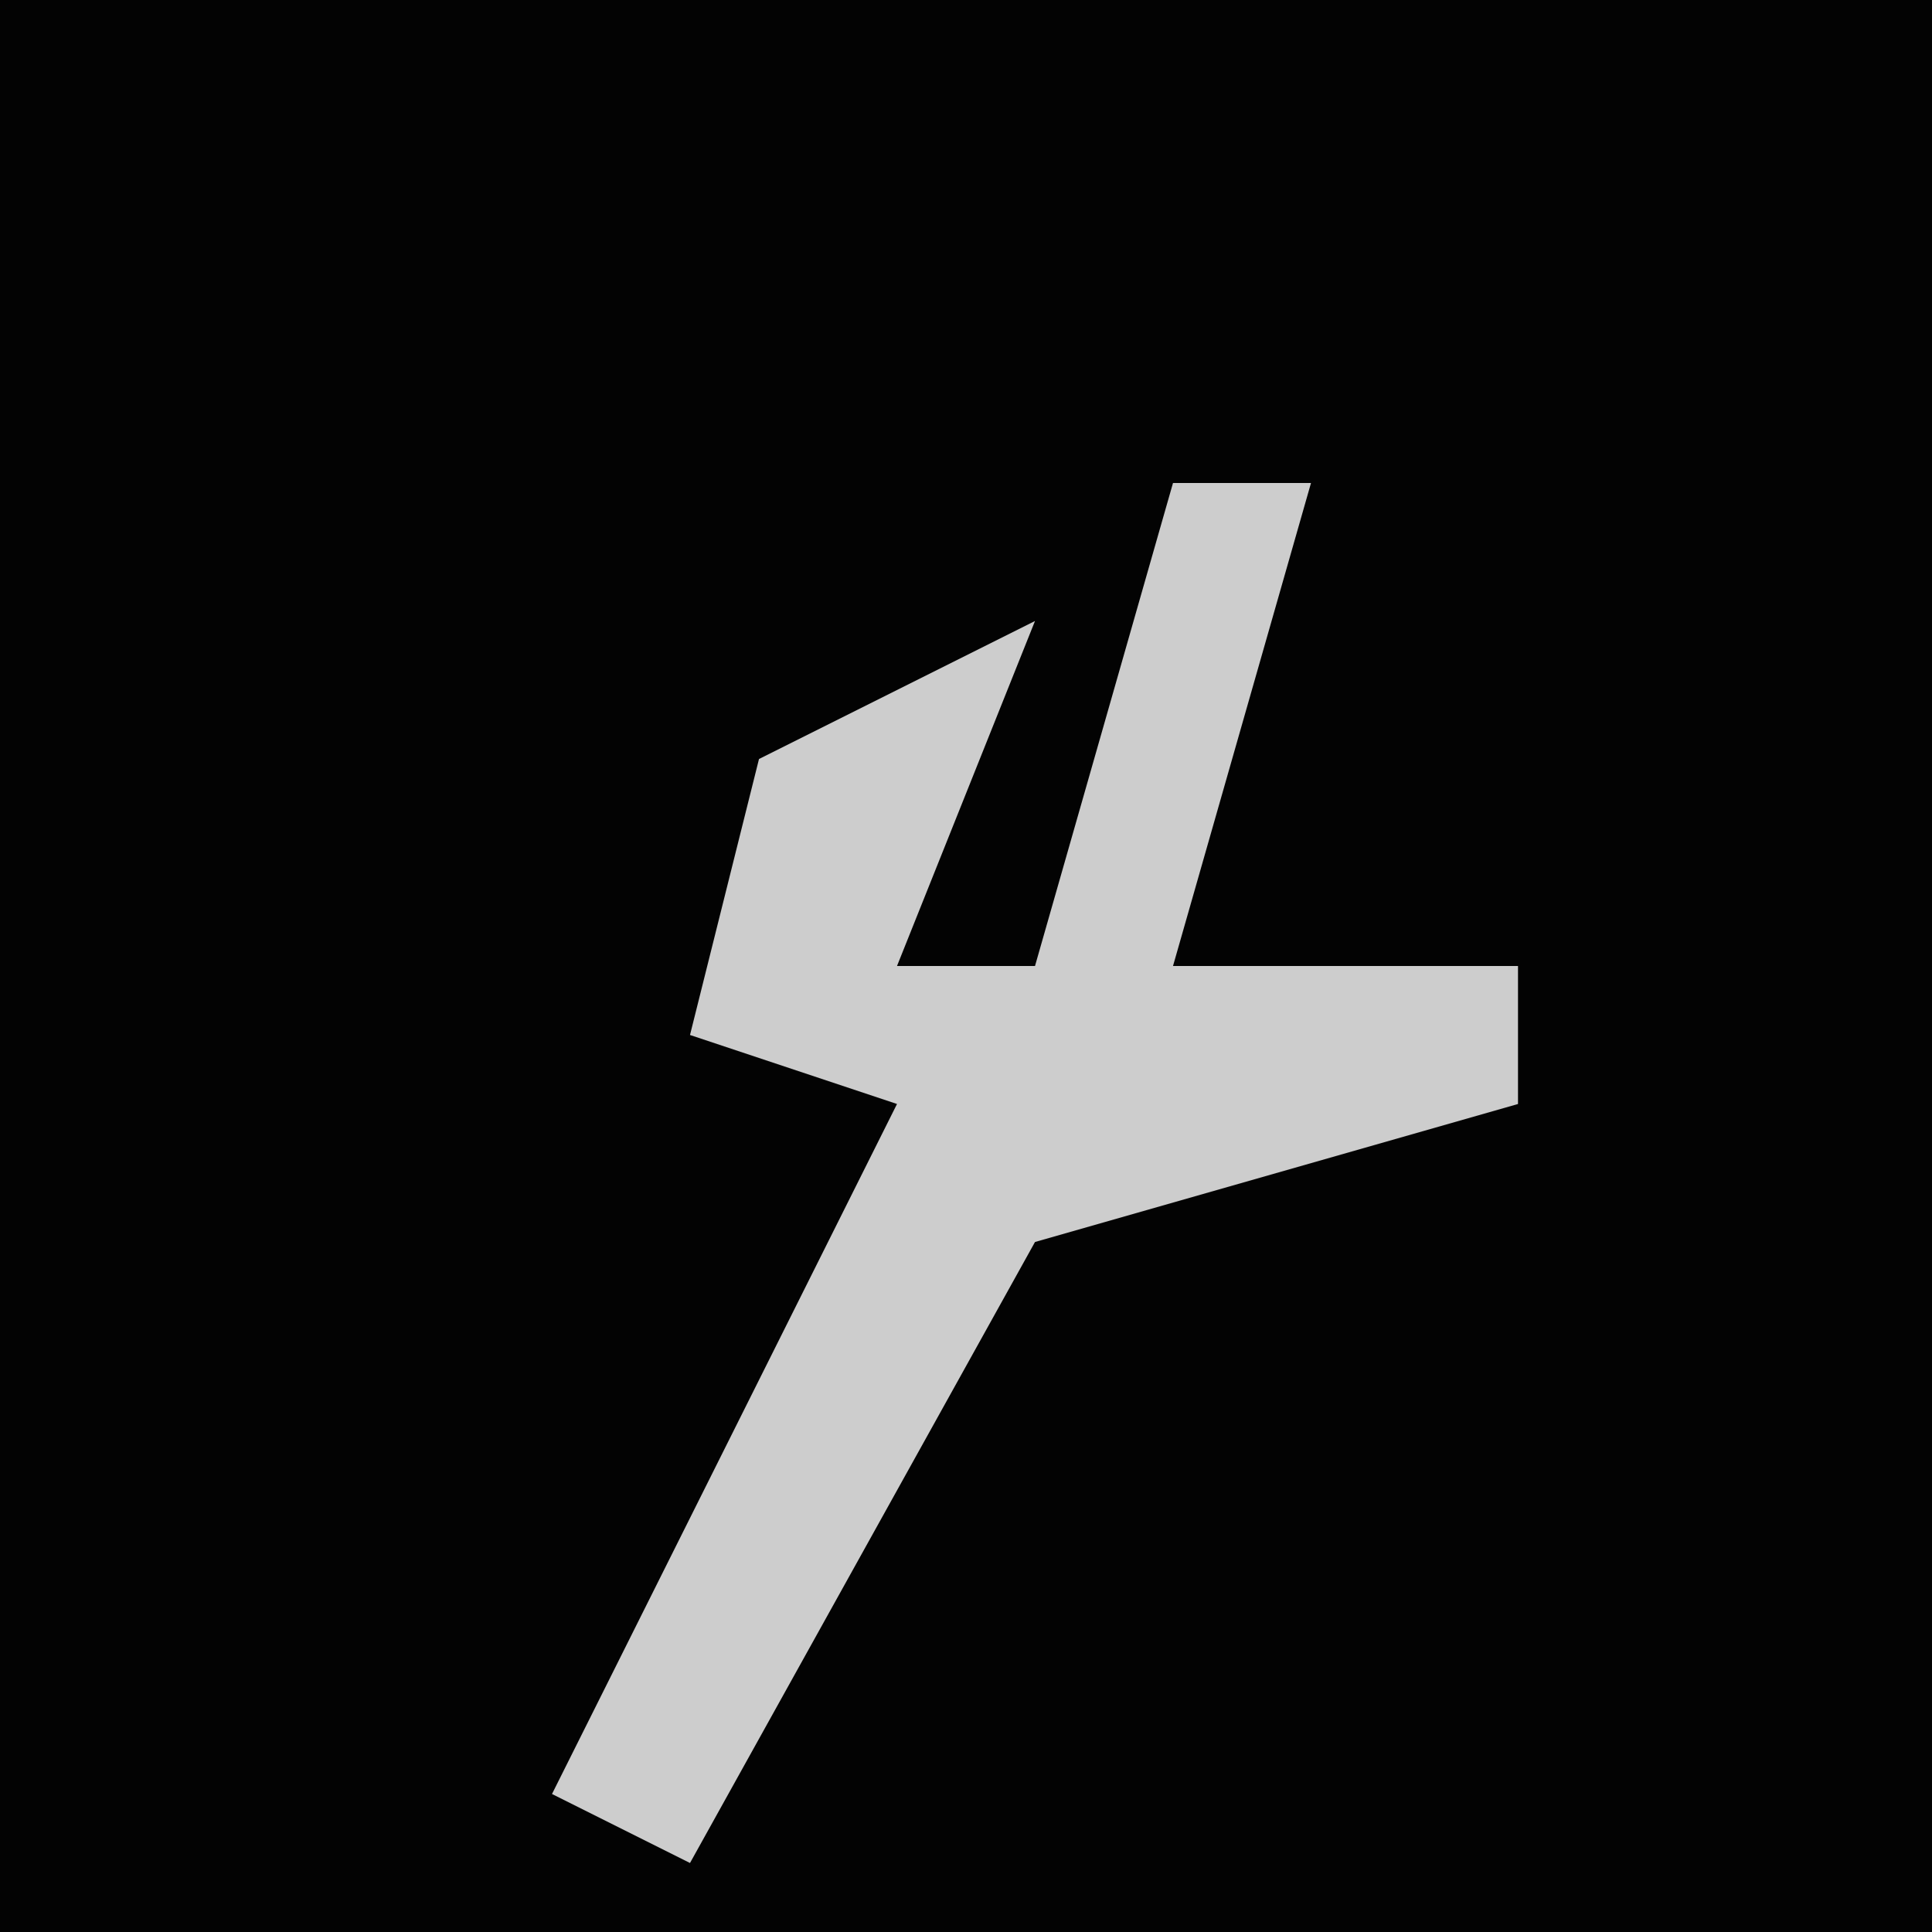 <?xml version="1.0" encoding="UTF-8"?>
<svg version="1.1" xmlns="http://www.w3.org/2000/svg" width="28" height="28">
<path d="M0,0 L28,0 L28,28 L0,28 Z " fill="#030303" transform="translate(0,0)"/>
<path d="M0,0 L2,0 L0,7 L5,7 L5,9 L-2,11 L-7,20 L-9,19 L-4,9 L-7,8 L-6,4 L-2,2 L-4,7 L-2,7 Z " fill="#CDCDCD" transform="translate(17,7)"/>
</svg>

